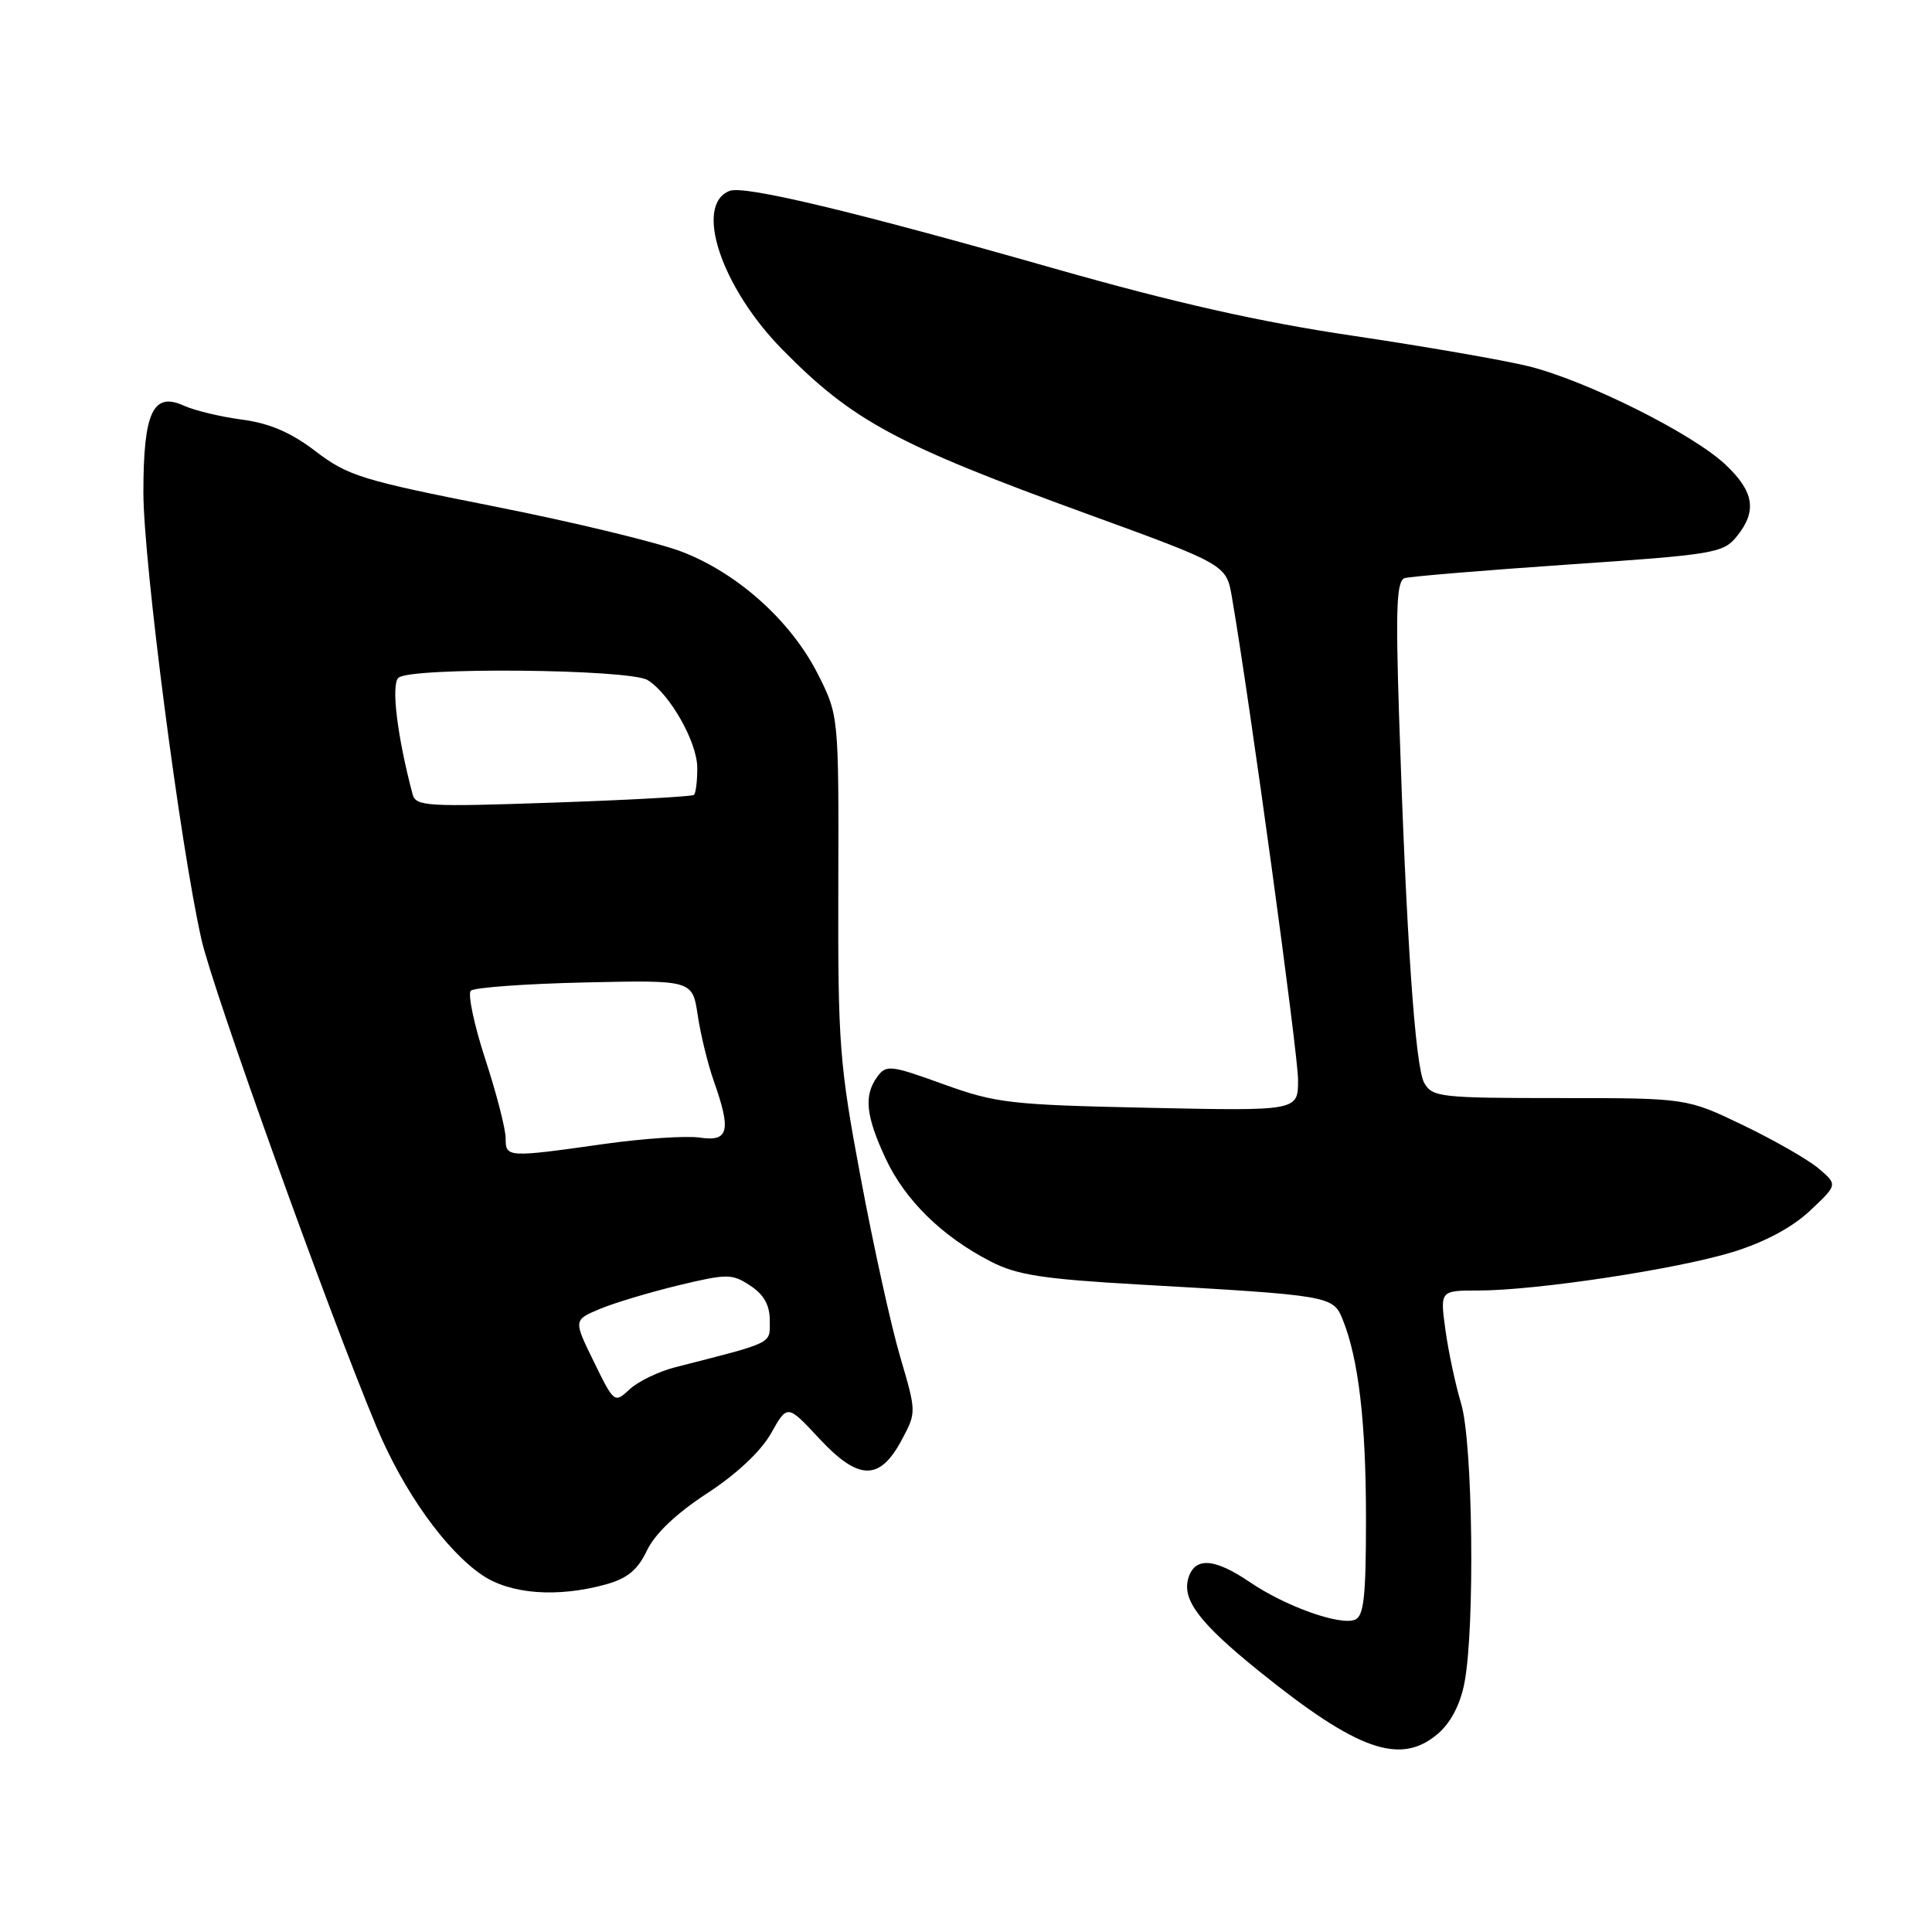 <?xml version="1.0" encoding="UTF-8" standalone="no"?>
<!DOCTYPE svg PUBLIC "-//W3C//DTD SVG 1.1//EN" "http://www.w3.org/Graphics/SVG/1.1/DTD/svg11.dtd" >
<svg xmlns="http://www.w3.org/2000/svg" xmlns:xlink="http://www.w3.org/1999/xlink" version="1.1" viewBox="0 0 256 256">
 <g >
 <path fill="currentColor"
d=" M 190.54 229.72 C 192.24 228.26 193.50 225.84 194.05 222.97 C 195.45 215.71 195.16 191.10 193.61 186.00 C 192.87 183.53 191.93 179.14 191.53 176.25 C 190.81 171.00 190.81 171.00 195.87 171.00 C 203.54 171.00 222.25 168.17 229.63 165.89 C 233.84 164.59 237.48 162.64 239.84 160.42 C 243.50 156.98 243.50 156.98 241.00 154.85 C 239.62 153.67 235.12 151.09 231.00 149.11 C 223.50 145.50 223.50 145.50 206.68 145.50 C 190.91 145.50 189.79 145.38 188.72 143.50 C 187.52 141.39 186.34 124.27 185.38 94.76 C 184.92 80.37 185.06 76.93 186.15 76.60 C 186.89 76.38 196.67 75.57 207.87 74.80 C 227.13 73.49 228.35 73.28 230.12 71.09 C 232.85 67.73 232.44 65.15 228.63 61.56 C 224.27 57.45 210.15 50.40 202.50 48.52 C 199.20 47.71 188.75 45.90 179.27 44.49 C 166.92 42.66 155.73 40.14 139.77 35.60 C 113.12 28.01 98.63 24.54 96.69 25.29 C 91.91 27.12 95.57 38.10 103.71 46.36 C 112.98 55.77 118.76 58.89 144.00 68.08 C 162.50 74.82 162.50 74.82 163.24 79.16 C 165.59 92.80 172.00 139.62 172.00 143.10 C 172.00 147.21 172.00 147.21 152.25 146.79 C 133.86 146.40 131.98 146.18 125.00 143.66 C 118.01 141.13 117.43 141.06 116.25 142.67 C 114.44 145.15 114.71 147.84 117.35 153.51 C 119.93 159.04 124.83 163.84 131.28 167.16 C 134.76 168.95 138.20 169.48 151.00 170.21 C 176.26 171.64 176.64 171.71 177.90 174.81 C 180.01 180.01 181.00 188.40 181.00 201.17 C 181.00 211.64 180.72 214.17 179.52 214.63 C 177.49 215.41 170.31 212.84 165.61 209.64 C 160.94 206.47 158.36 206.28 157.48 209.05 C 156.57 211.94 158.88 215.01 166.76 221.38 C 179.90 231.99 185.58 233.98 190.54 229.72 Z  M 80.29 209.94 C 83.14 209.15 84.50 208.02 85.73 205.44 C 86.79 203.22 89.63 200.52 93.69 197.88 C 97.61 195.32 100.82 192.31 102.17 189.92 C 104.33 186.07 104.33 186.07 108.56 190.62 C 113.77 196.21 116.56 196.26 119.47 190.82 C 121.44 187.14 121.44 187.14 119.27 179.75 C 118.07 175.68 115.73 165.06 114.06 156.13 C 111.22 141.00 111.02 138.39 111.08 117.36 C 111.14 94.81 111.14 94.81 108.36 89.30 C 104.80 82.28 97.76 75.95 90.33 73.10 C 87.12 71.87 75.94 69.17 65.48 67.10 C 48.01 63.65 46.09 63.06 41.85 59.82 C 38.55 57.30 35.74 56.09 32.07 55.60 C 29.24 55.23 25.76 54.39 24.35 53.75 C 20.27 51.89 19.00 54.63 19.00 65.26 C 19.00 74.40 23.89 112.11 26.69 124.47 C 28.20 131.19 43.47 173.69 49.88 189.04 C 53.46 197.61 59.05 205.44 63.92 208.73 C 67.67 211.25 73.89 211.71 80.29 209.94 Z  M 78.69 180.44 C 75.98 174.91 75.98 174.91 79.49 173.44 C 81.42 172.63 86.11 171.23 89.91 170.31 C 96.38 168.76 96.99 168.76 99.41 170.35 C 101.22 171.54 102.00 172.93 102.00 174.98 C 102.00 178.13 102.71 177.78 89.50 181.16 C 87.30 181.72 84.58 183.03 83.45 184.07 C 81.42 185.96 81.38 185.94 78.69 180.44 Z  M 67.00 150.81 C 67.00 149.60 65.79 144.89 64.30 140.34 C 62.82 135.79 61.96 131.71 62.38 131.28 C 62.81 130.85 69.59 130.36 77.46 130.18 C 91.75 129.86 91.75 129.86 92.45 134.51 C 92.83 137.07 93.79 140.99 94.57 143.21 C 96.92 149.85 96.56 151.31 92.75 150.74 C 90.96 150.47 85.22 150.85 80.00 151.59 C 67.19 153.40 67.00 153.39 67.00 150.81 Z  M 54.67 105.24 C 52.64 97.59 51.81 90.79 52.78 89.82 C 54.23 88.37 83.45 88.64 85.82 90.12 C 88.77 91.96 92.38 98.33 92.39 101.72 C 92.40 103.49 92.20 105.11 91.95 105.33 C 91.70 105.54 83.32 106.01 73.31 106.35 C 56.56 106.93 55.09 106.85 54.67 105.24 Z "/>
</g>
</svg>